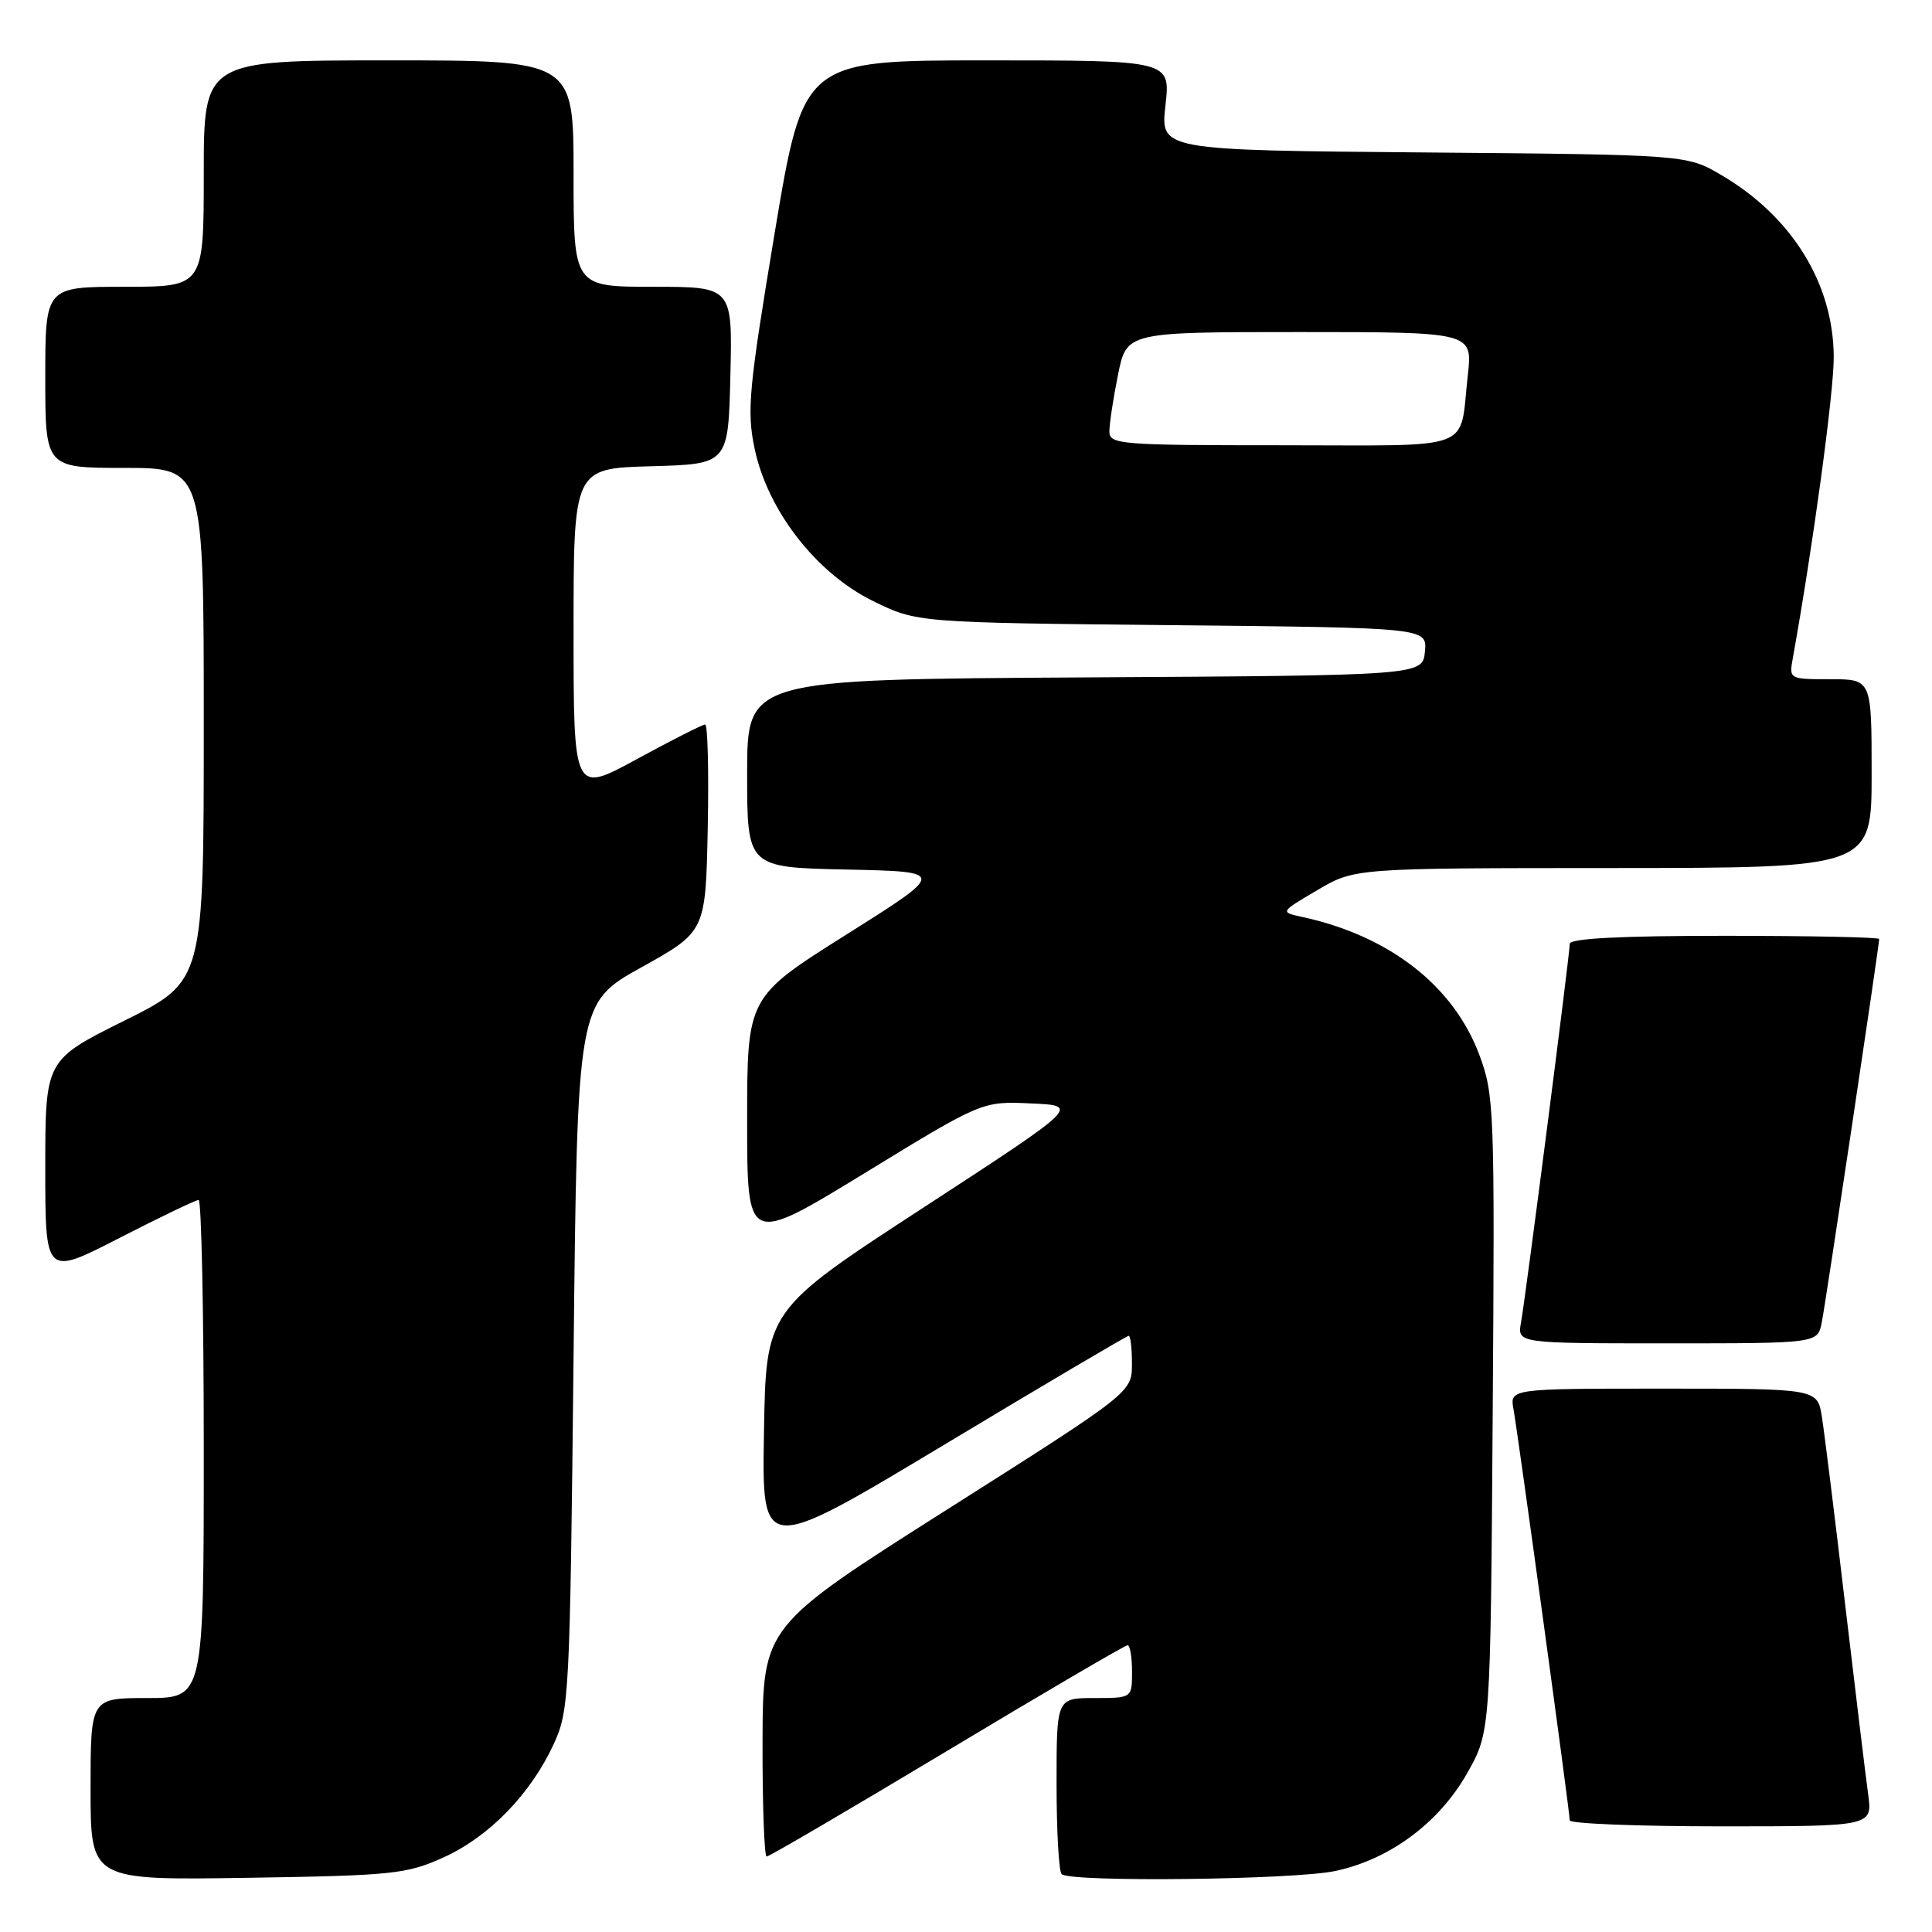 <?xml version="1.0" encoding="UTF-8" standalone="no"?>
<!DOCTYPE svg PUBLIC "-//W3C//DTD SVG 1.1//EN" "http://www.w3.org/Graphics/SVG/1.1/DTD/svg11.dtd" >
<svg xmlns="http://www.w3.org/2000/svg" xmlns:xlink="http://www.w3.org/1999/xlink" version="1.1" viewBox="0 0 256 256">
 <g >
 <path fill="currentColor"
d=" M 58.74 246.13 C 64.79 243.40 70.30 237.74 73.36 231.12 C 75.42 226.66 75.52 224.84 76.00 179.70 C 76.50 132.90 76.50 132.90 85.00 128.17 C 93.50 123.44 93.50 123.44 93.78 109.72 C 93.93 102.17 93.78 96.00 93.43 96.00 C 93.09 96.00 89.03 98.06 84.40 100.58 C 76.00 105.16 76.00 105.16 76.00 83.62 C 76.00 62.07 76.00 62.07 86.25 61.78 C 96.50 61.50 96.50 61.50 96.78 49.75 C 97.06 38.00 97.06 38.00 86.53 38.00 C 76.00 38.00 76.00 38.00 76.00 23.00 C 76.00 8.00 76.00 8.00 51.50 8.00 C 27.00 8.00 27.00 8.00 27.00 23.00 C 27.00 38.00 27.00 38.00 16.50 38.00 C 6.00 38.00 6.00 38.00 6.00 50.00 C 6.00 62.00 6.00 62.00 16.50 62.00 C 27.00 62.00 27.00 62.00 27.00 96.01 C 27.00 130.01 27.00 130.01 16.50 135.23 C 6.00 140.46 6.00 140.46 6.00 154.77 C 6.00 169.09 6.00 169.09 15.82 164.04 C 21.22 161.27 25.95 159.00 26.32 159.00 C 26.69 159.00 27.00 173.85 27.00 192.00 C 27.00 225.00 27.00 225.00 19.50 225.00 C 12.00 225.00 12.00 225.00 12.00 237.07 C 12.00 249.14 12.00 249.14 32.75 248.82 C 52.05 248.52 53.87 248.33 58.74 246.13 Z  M 176.97 247.91 C 184.16 246.37 190.67 241.54 194.40 234.97 C 197.50 229.50 197.50 229.50 197.79 187.40 C 198.07 146.87 198.00 145.08 196.01 139.75 C 192.59 130.61 184.09 124.00 172.55 121.50 C 169.60 120.86 169.60 120.86 174.55 117.95 C 179.50 115.03 179.50 115.03 213.75 115.02 C 248.00 115.00 248.00 115.00 248.00 102.50 C 248.00 90.00 248.00 90.00 242.53 90.00 C 237.10 90.00 237.05 89.98 237.55 87.25 C 240.22 72.43 243.00 51.99 242.98 47.30 C 242.94 37.59 237.46 28.71 228.11 23.21 C 223.50 20.50 223.50 20.50 188.63 20.20 C 153.75 19.90 153.75 19.90 154.43 13.95 C 155.10 8.00 155.10 8.00 130.78 8.00 C 106.46 8.00 106.46 8.00 102.64 30.92 C 99.22 51.50 98.94 54.41 99.98 59.40 C 101.68 67.61 108.14 75.94 115.66 79.63 C 121.50 82.50 121.50 82.50 155.31 82.84 C 189.11 83.18 189.11 83.18 188.81 86.34 C 188.50 89.50 188.50 89.50 143.75 89.76 C 99.00 90.02 99.00 90.02 99.00 102.48 C 99.00 114.94 99.00 114.94 112.19 115.22 C 125.38 115.50 125.38 115.50 112.19 123.81 C 99.00 132.11 99.00 132.11 99.00 148.54 C 99.00 164.96 99.00 164.96 114.58 155.44 C 130.15 145.91 130.15 145.91 136.62 146.21 C 143.10 146.50 143.10 146.50 122.30 160.05 C 101.50 173.60 101.50 173.60 101.23 189.78 C 100.95 205.95 100.95 205.95 125.04 191.48 C 138.29 183.51 149.33 177.00 149.56 177.00 C 149.80 177.00 149.99 178.69 149.99 180.75 C 149.97 184.50 149.97 184.50 125.53 200.00 C 101.09 215.50 101.09 215.50 101.04 230.75 C 101.02 239.14 101.27 246.00 101.59 246.00 C 101.92 246.00 112.68 239.70 125.50 232.00 C 138.32 224.30 149.08 218.00 149.41 218.00 C 149.73 218.00 150.00 219.57 150.00 221.50 C 150.00 225.00 150.00 225.00 145.00 225.00 C 140.00 225.00 140.00 225.00 140.00 236.33 C 140.00 242.57 140.30 247.97 140.67 248.33 C 141.76 249.43 171.50 249.09 176.97 247.91 Z  M 247.54 237.75 C 247.22 235.41 245.84 224.05 244.48 212.50 C 243.12 200.95 241.74 189.81 241.41 187.75 C 240.82 184.00 240.82 184.00 220.44 184.00 C 200.05 184.00 200.05 184.00 200.55 186.75 C 201.16 190.13 208.00 240.10 208.00 241.21 C 208.00 241.64 217.03 242.00 228.06 242.00 C 248.12 242.00 248.12 242.00 247.54 237.75 Z  M 241.39 175.25 C 241.91 172.66 249.00 125.30 249.00 124.42 C 249.00 124.19 239.78 124.00 228.50 124.00 C 214.71 124.00 208.00 124.35 208.00 125.06 C 208.00 126.45 202.18 171.68 201.54 175.25 C 201.05 178.00 201.05 178.00 220.95 178.00 C 240.84 178.00 240.84 178.00 241.39 175.25 Z  M 147.00 57.17 C 147.00 56.16 147.51 52.78 148.14 49.67 C 149.28 44.00 149.28 44.00 172.21 44.00 C 195.14 44.00 195.14 44.00 194.49 49.75 C 193.33 59.96 195.89 59.00 169.93 59.00 C 148.36 59.00 147.00 58.89 147.00 57.17 Z "/>
</g>
</svg>